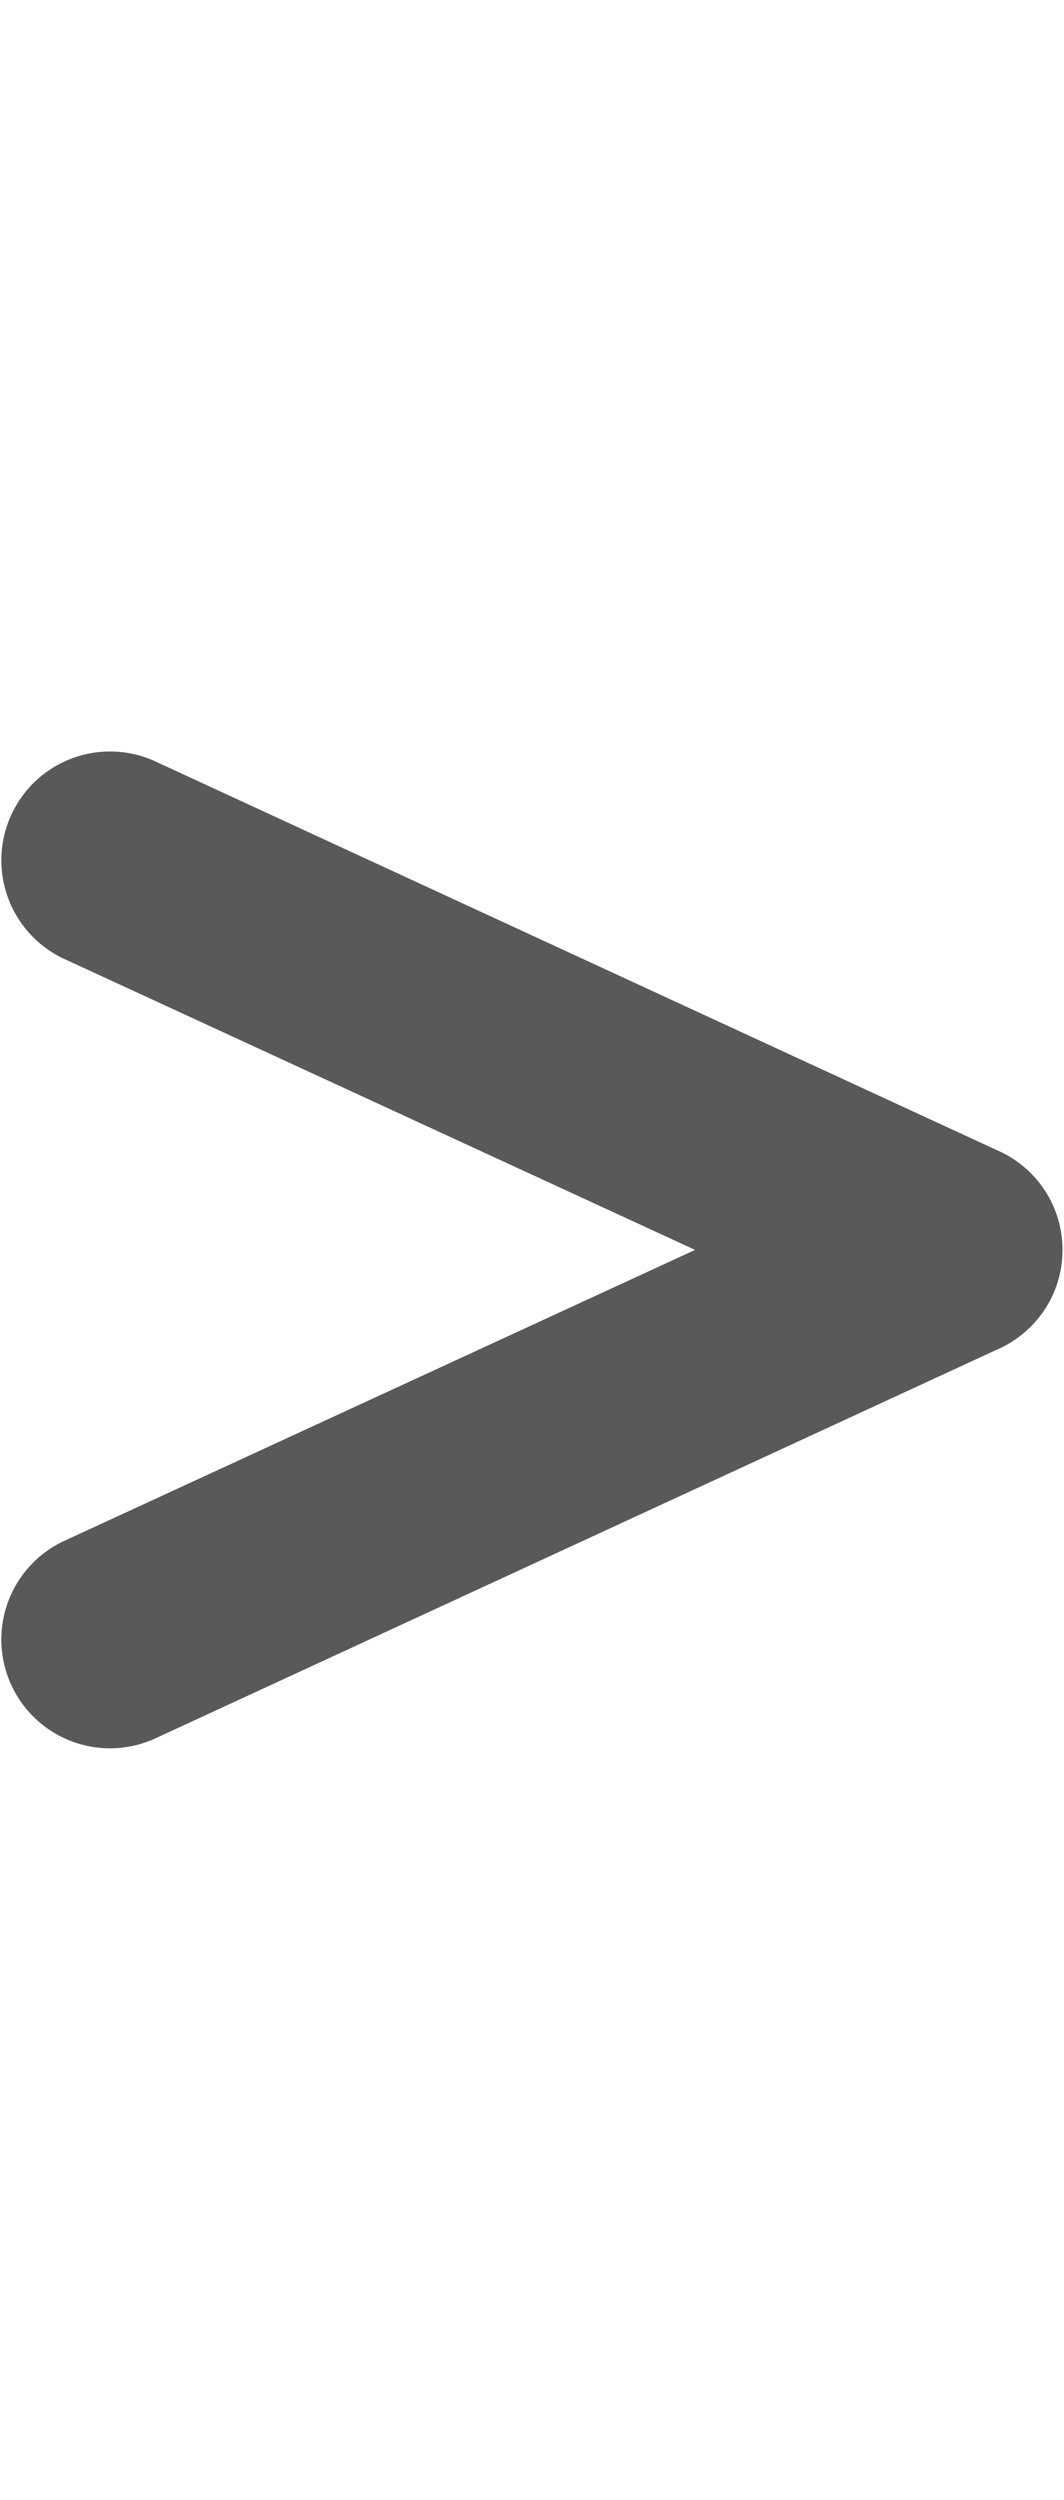 <svg id="레이어_1" data-name="레이어 1" xmlns="http://www.w3.org/2000/svg" width="8.52" height="20" viewBox="0 0 8.52 20"><defs><style>.cls-1{fill:#fff;fill-opacity:0;}.cls-2{fill:#58595b;}</style></defs><title>greaterThan</title><rect class="cls-1" width="8.51" height="20"/><path class="cls-2" d="M1.24,6.09L8,9.21a0.87,0.87,0,0,1,.43,1.15h0a0.87,0.87,0,0,1-1.15.43L0.51,7.67A0.87,0.87,0,0,1,.09,6.52h0A0.87,0.87,0,0,1,1.24,6.09Z"/><path class="cls-2" d="M0.51,12.33L7.28,9.21a0.87,0.87,0,0,1,1.15.43h0A0.87,0.87,0,0,1,8,10.79L1.24,13.91a0.87,0.87,0,0,1-1.15-.43h0A0.87,0.87,0,0,1,.51,12.33Z"/></svg>